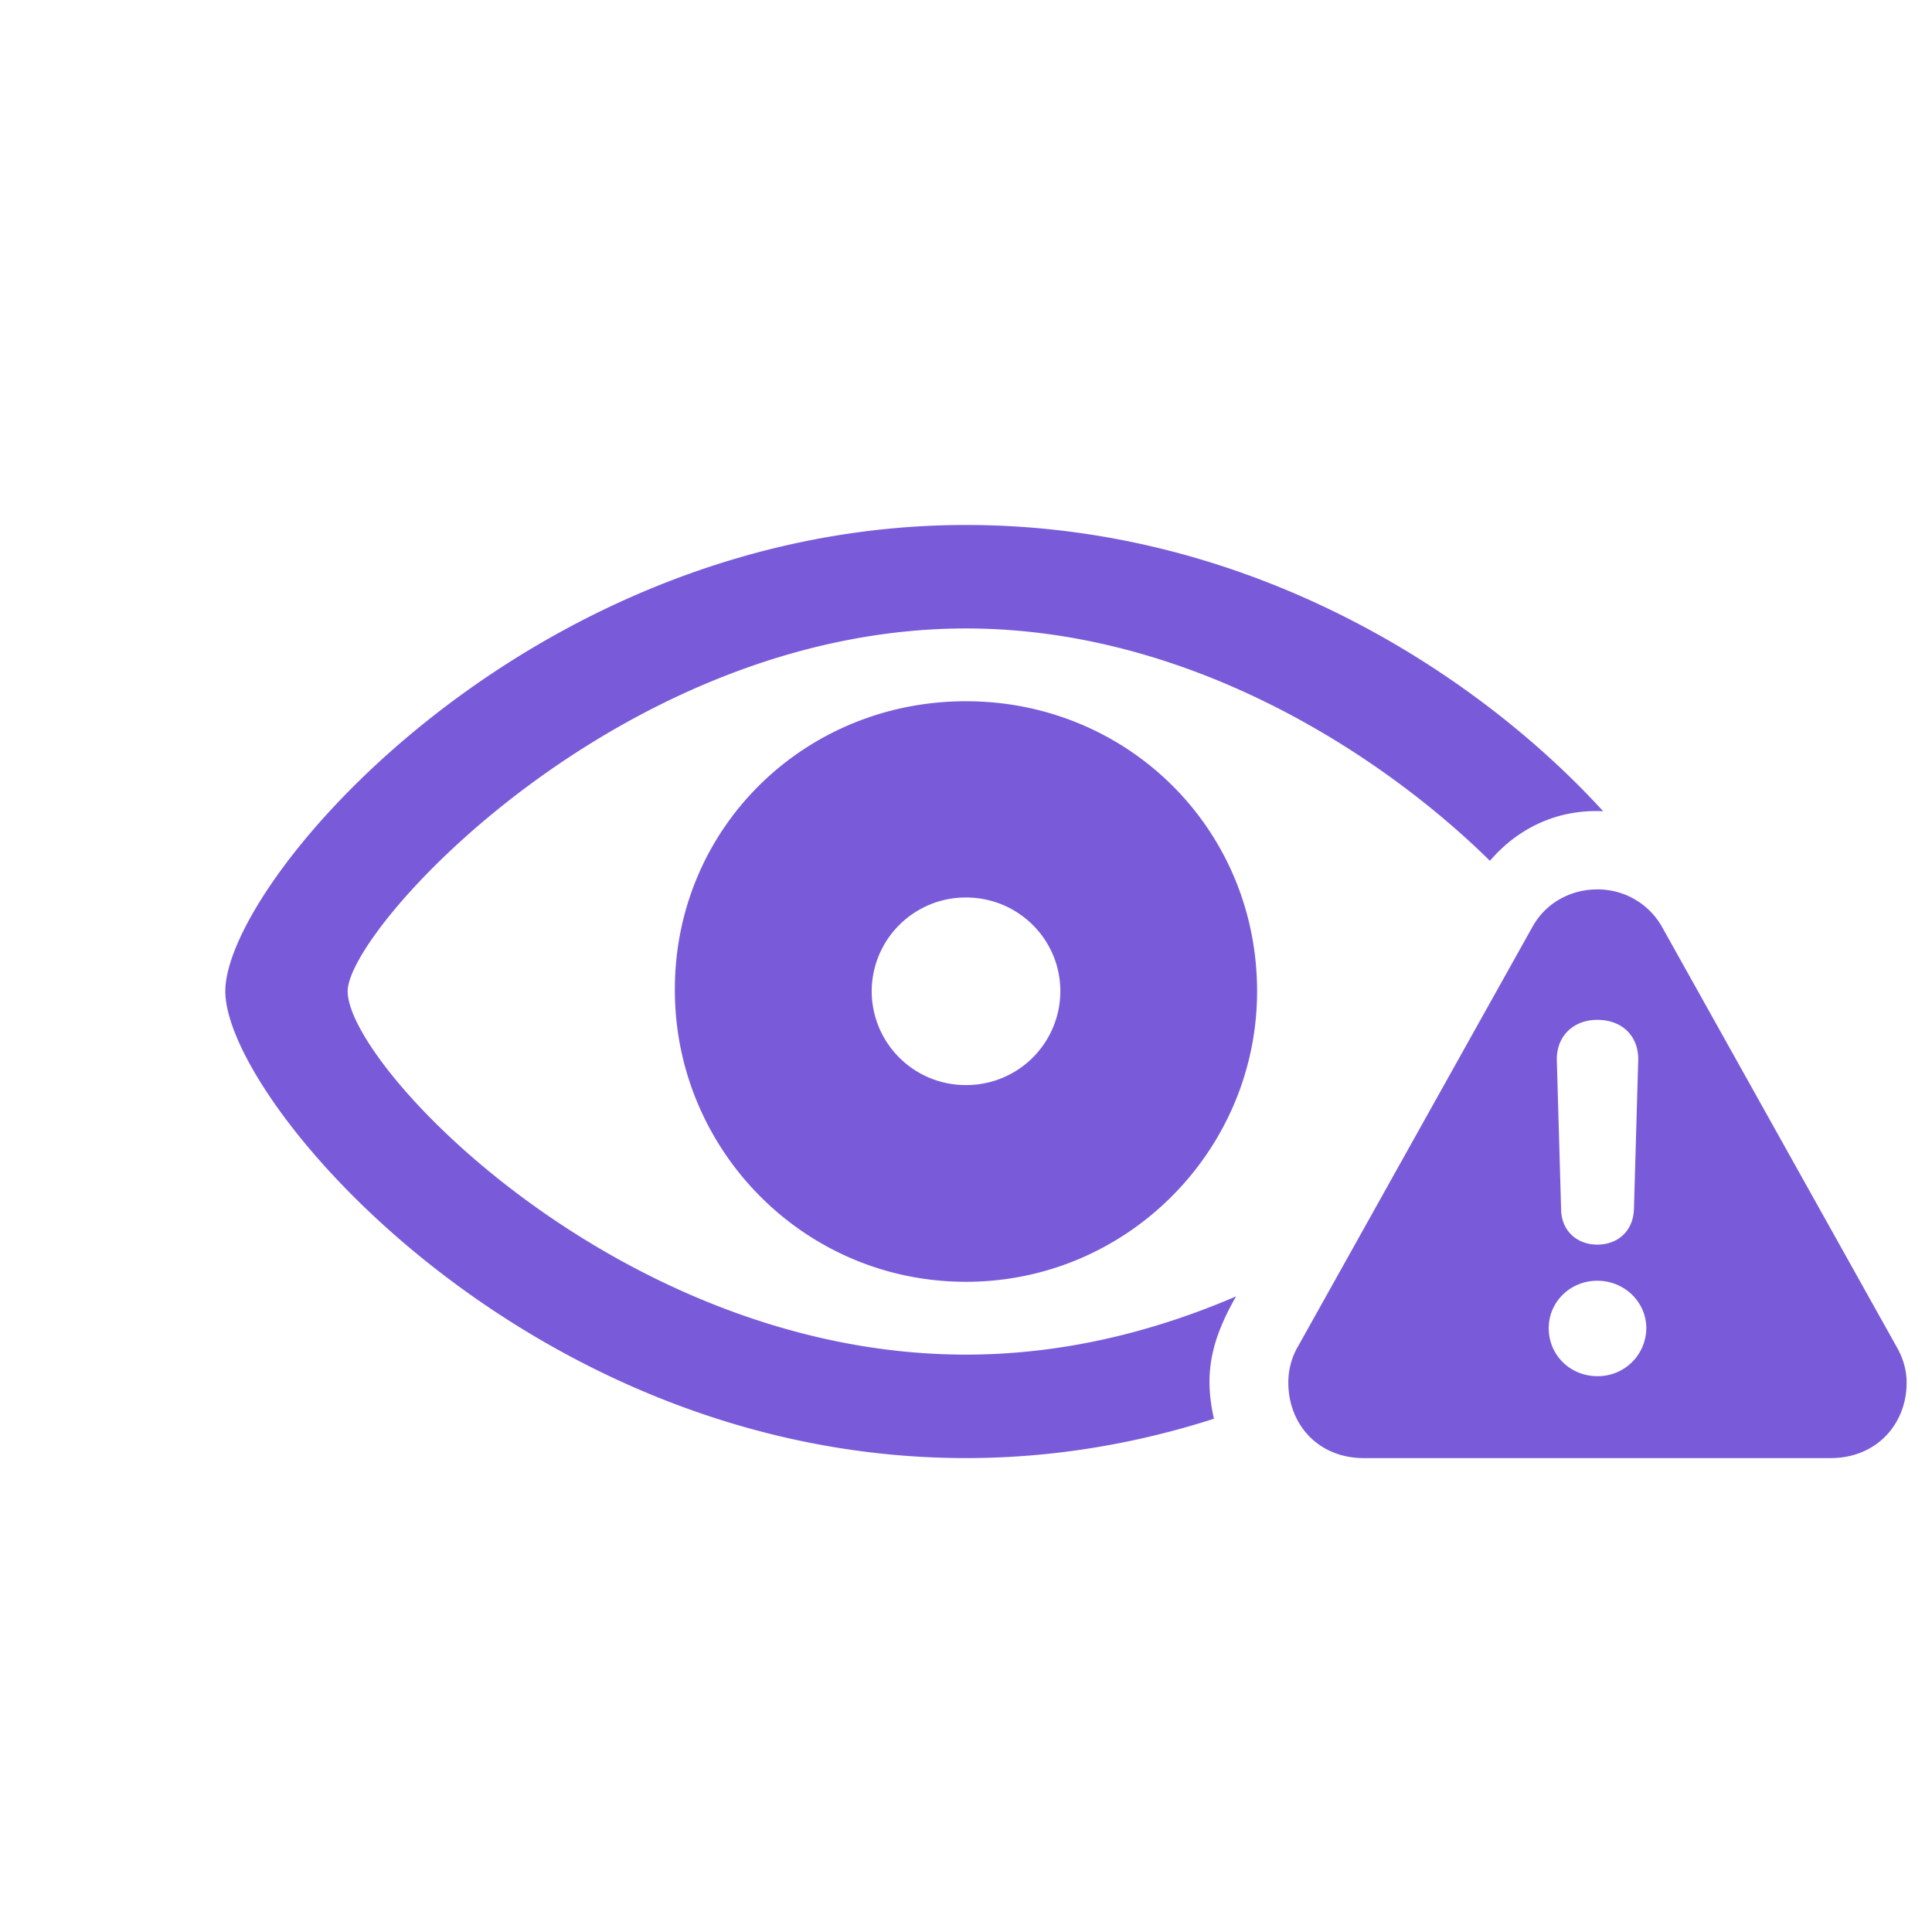 <svg width="48" height="48" fill="none" xmlns="http://www.w3.org/2000/svg"><path d="M24 36.226c2.21 0 4.285-.375 6.16-.978-.254-1.125-.067-1.955.55-3.04-2.023.87-4.287 1.447-6.71 1.447-8.559 0-15.362-7.152-15.362-9.027 0-1.567 6.803-9.014 15.361-9.014 5.545 0 10.34 3.134 13.018 5.773.71-.83 1.701-1.286 2.813-1.232-3.067-3.362-8.706-7.112-15.83-7.112-10.822 0-18.402 8.84-18.402 11.585 0 2.745 7.567 11.598 18.401 11.598Zm0-4.38c4.017 0 7.232-3.28 7.232-7.218 0-4.032-3.215-7.206-7.233-7.206-4.03 0-7.258 3.174-7.232 7.206.014 3.937 3.201 7.218 7.232 7.218Zm9.883 4.38h11.599c1.138 0 1.888-.844 1.888-1.875 0-.321-.094-.63-.268-.924l-5.799-10.38a1.833 1.833 0 0 0-1.62-.95c-.63 0-1.273.308-1.621.95l-5.8 10.38a1.783 1.783 0 0 0-.254.924c0 1.031.737 1.875 1.875 1.875ZM24 26.958a2.335 2.335 0 0 1-2.343-2.33 2.335 2.335 0 0 1 2.343-2.33c1.3 0 2.344 1.044 2.344 2.33A2.335 2.335 0 0 1 24 26.958Zm15.683 3.964c-.509 0-.884-.348-.897-.857l-.107-3.723c-.013-.59.402-1.004 1.005-1.004.615 0 1.03.401 1.017 1.004l-.107 3.723c-.027.51-.388.857-.91.857Zm0 3.268c-.67 0-1.205-.522-1.205-1.192 0-.656.536-1.178 1.206-1.178.682 0 1.218.535 1.218 1.178a1.2 1.2 0 0 1-1.219 1.192Z" fill="#795BDA"/></svg>